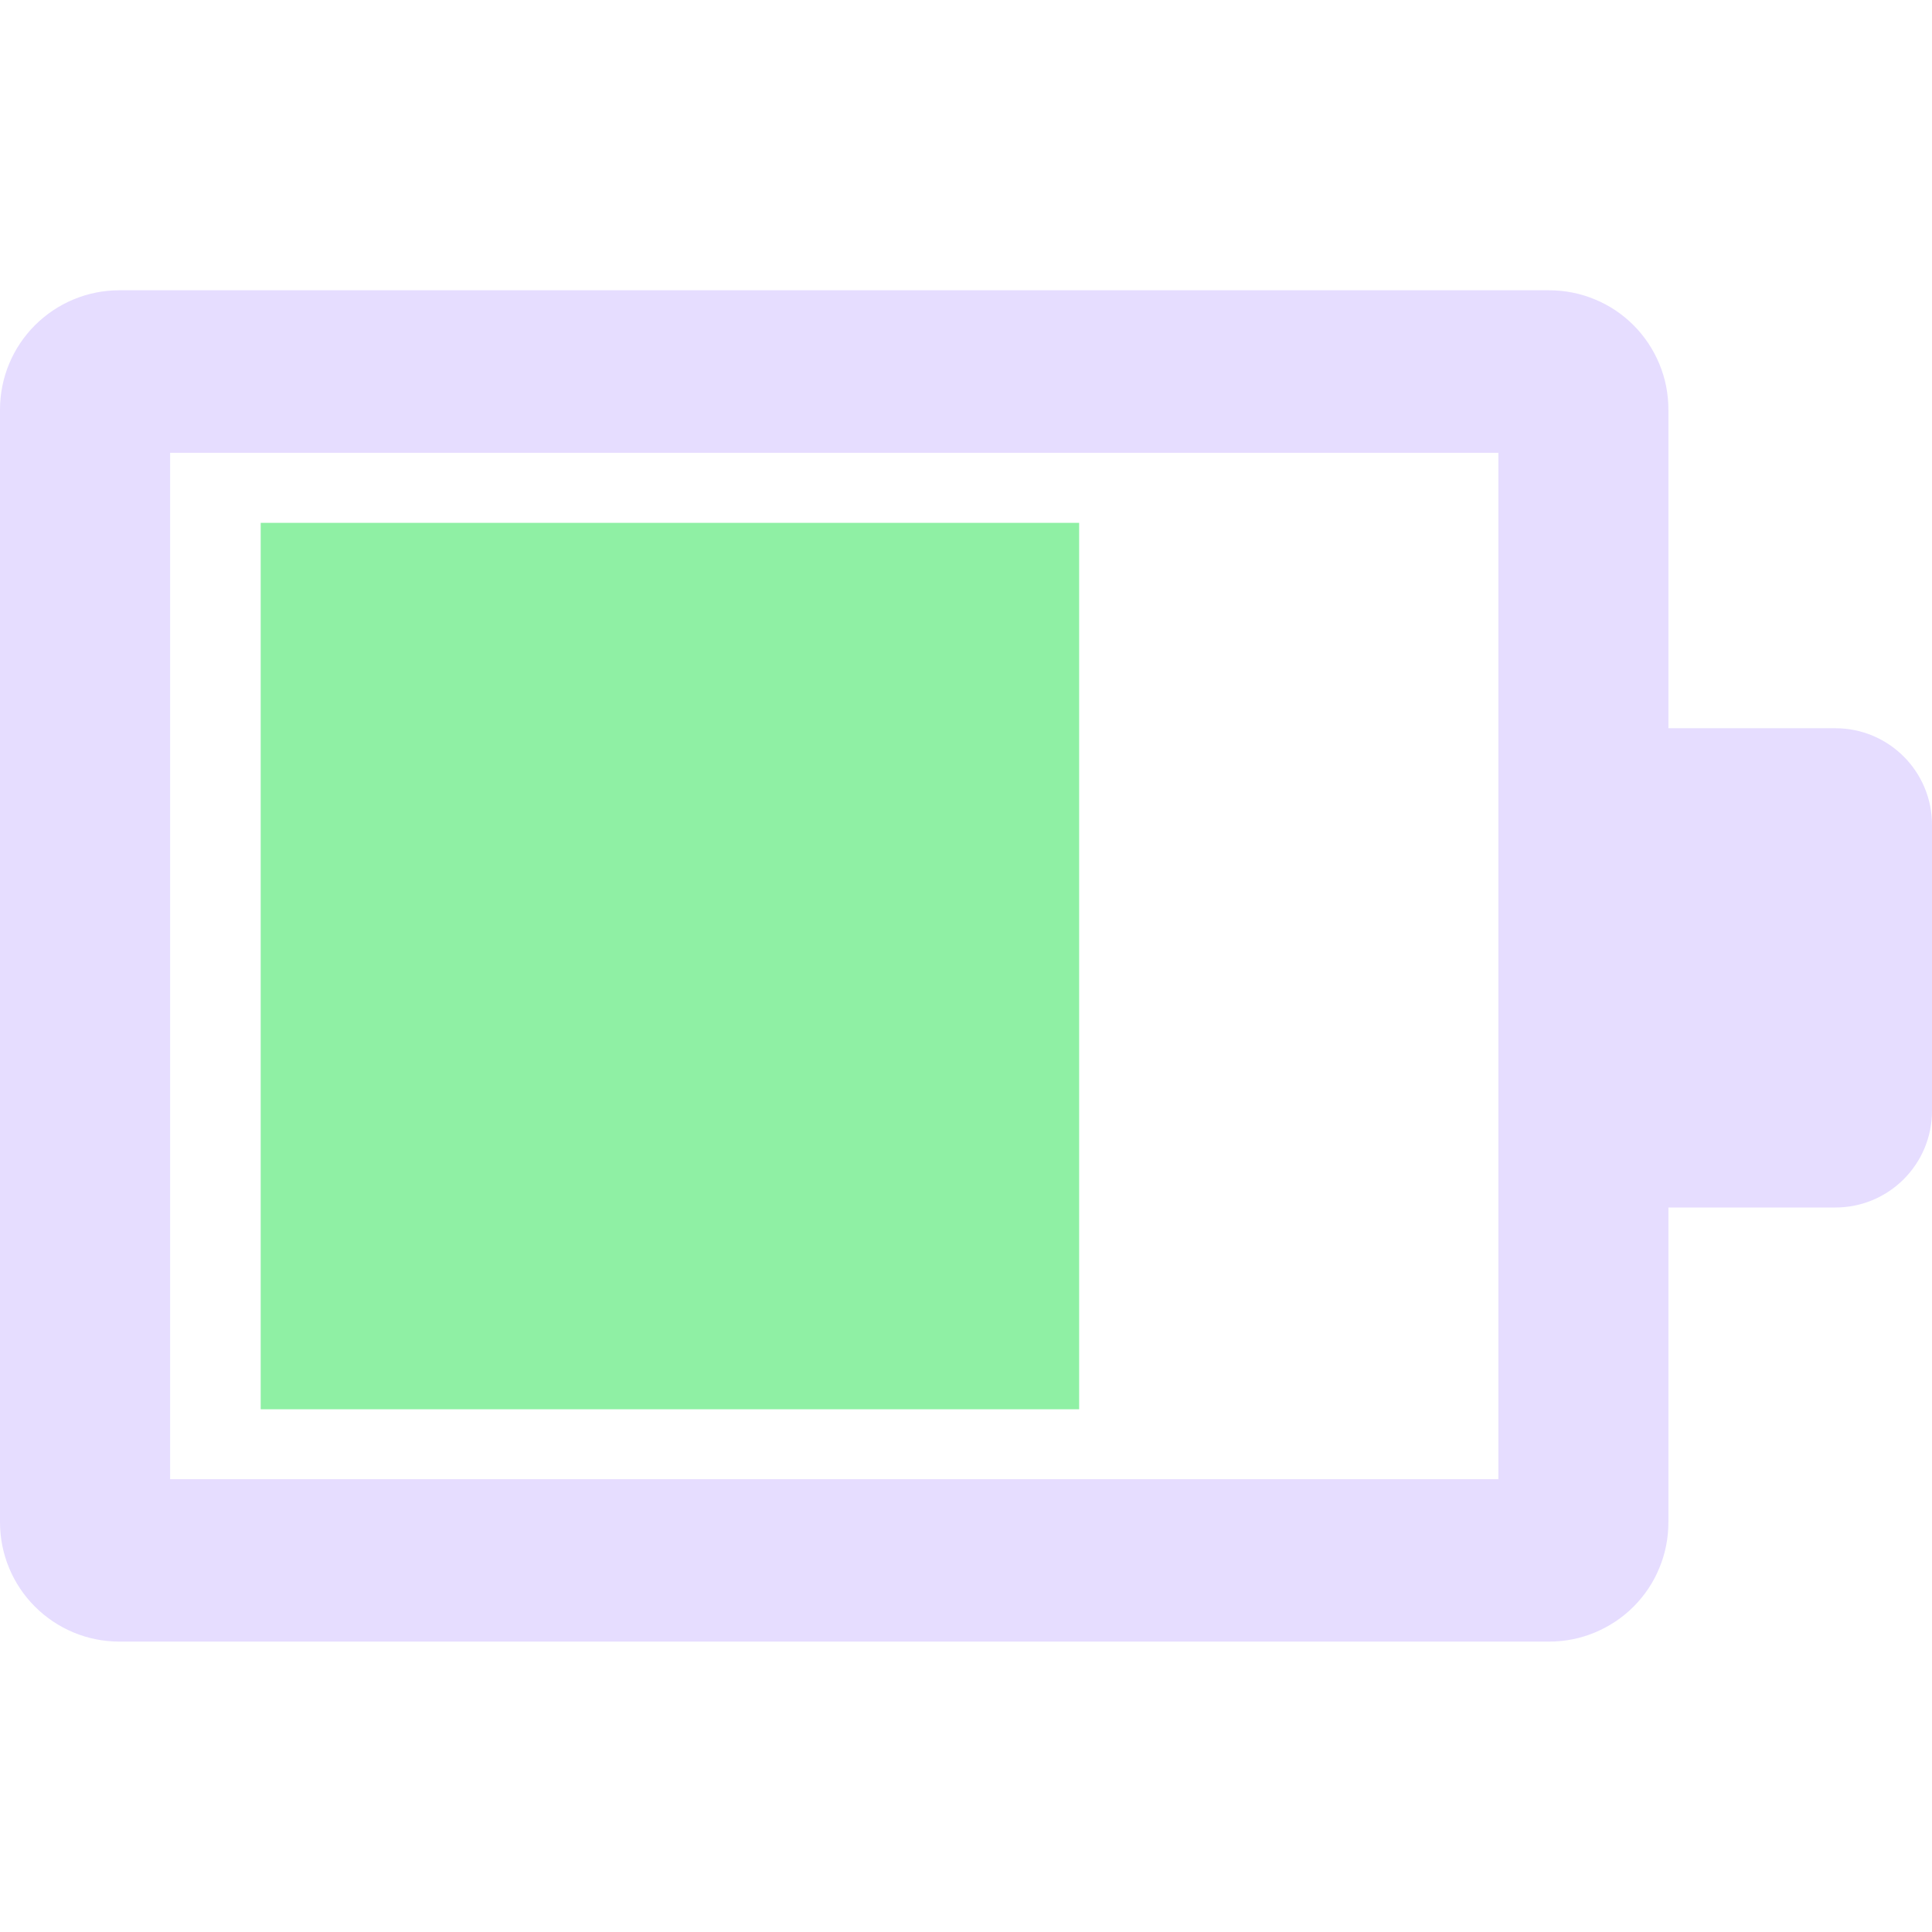<svg fill="none" height="16" viewBox="0 0 16 16" width="16" xmlns="http://www.w3.org/2000/svg">
  <path clip-rule="evenodd" d="m13.817 12.607v-1.207-6.803-1.205c0-.13-.025-.258-.075-.378-.05-.12-.122-.229-.214-.321s-.201-.165-.321-.214c-.12-.05-.248-.075-.378-.075h-11.842c-.262 0-.513.105-.698.29s-.289.436-.289.698v9.215c-0.0.262.104.513.289.698.185.185.436.29.698.29h11.842c.13 0 .258-.025.378-.075.12-.05.229-.122.321-.214.092-.092.165-.201.214-.321.05-.12.075-.248.075-.378zm-1.408-8.857h-11v8.5h11z" fill="#E6DDFF" fill-rule="evenodd"/>
  <path d="m12.984 6.031h2.216c.442 0 .8.358.8.8v2.369c0 .442-.358.8-.8.8h-2.216z" fill="#E6DDFF"/>
  <path d="m2.159 4.33h6.778v7.341h-6.778z" fill="#8ff0a4"/>
</svg>
